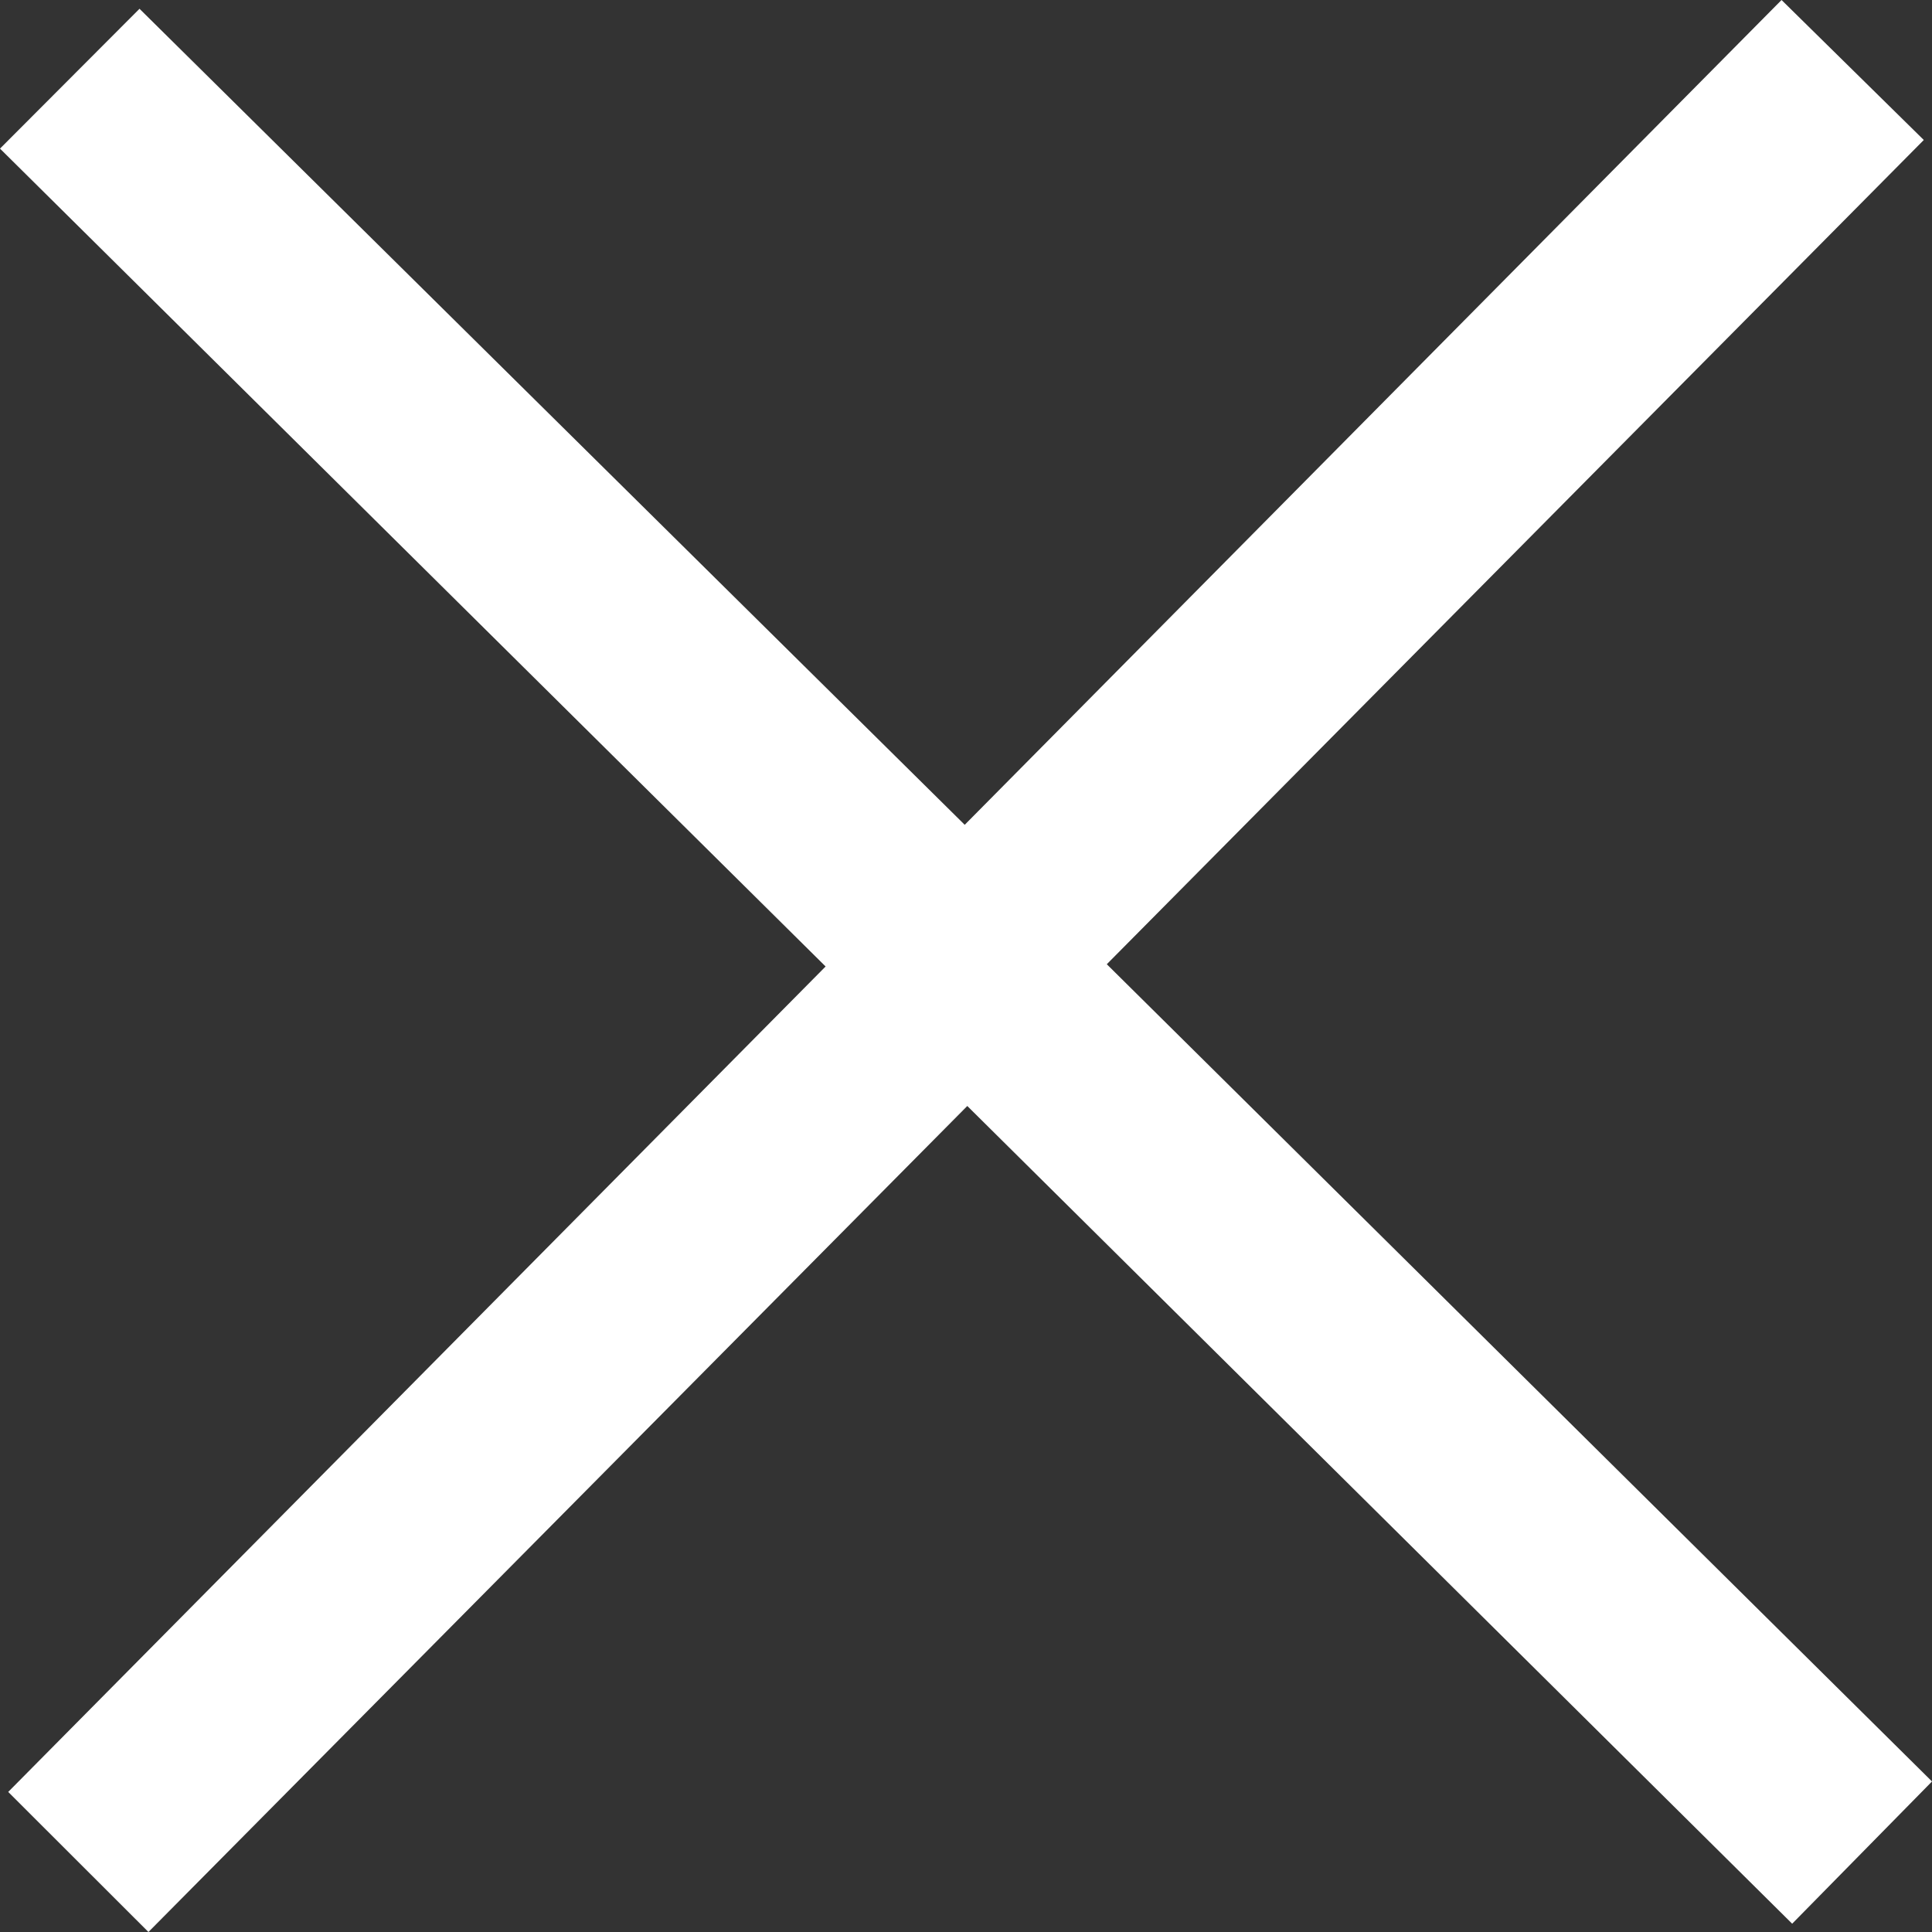 <svg style="fill:#fff;" xmlns="http://www.w3.org/2000/svg" viewBox="0 0 24 24"><rect x="0" y="0" width="24" height="24" fill="#333333" stroke="none"/><path d="M 24,22.13 13.749,11.978 23.898,1.739 22.131,3.6719268e-6 11.984,10.246 1.733,0.109 1.4408359e-6,1.846 10.256,12.006 0.102,22.26 1.844,24 12.016,13.739 22.263,23.897 Z"></path></svg>
